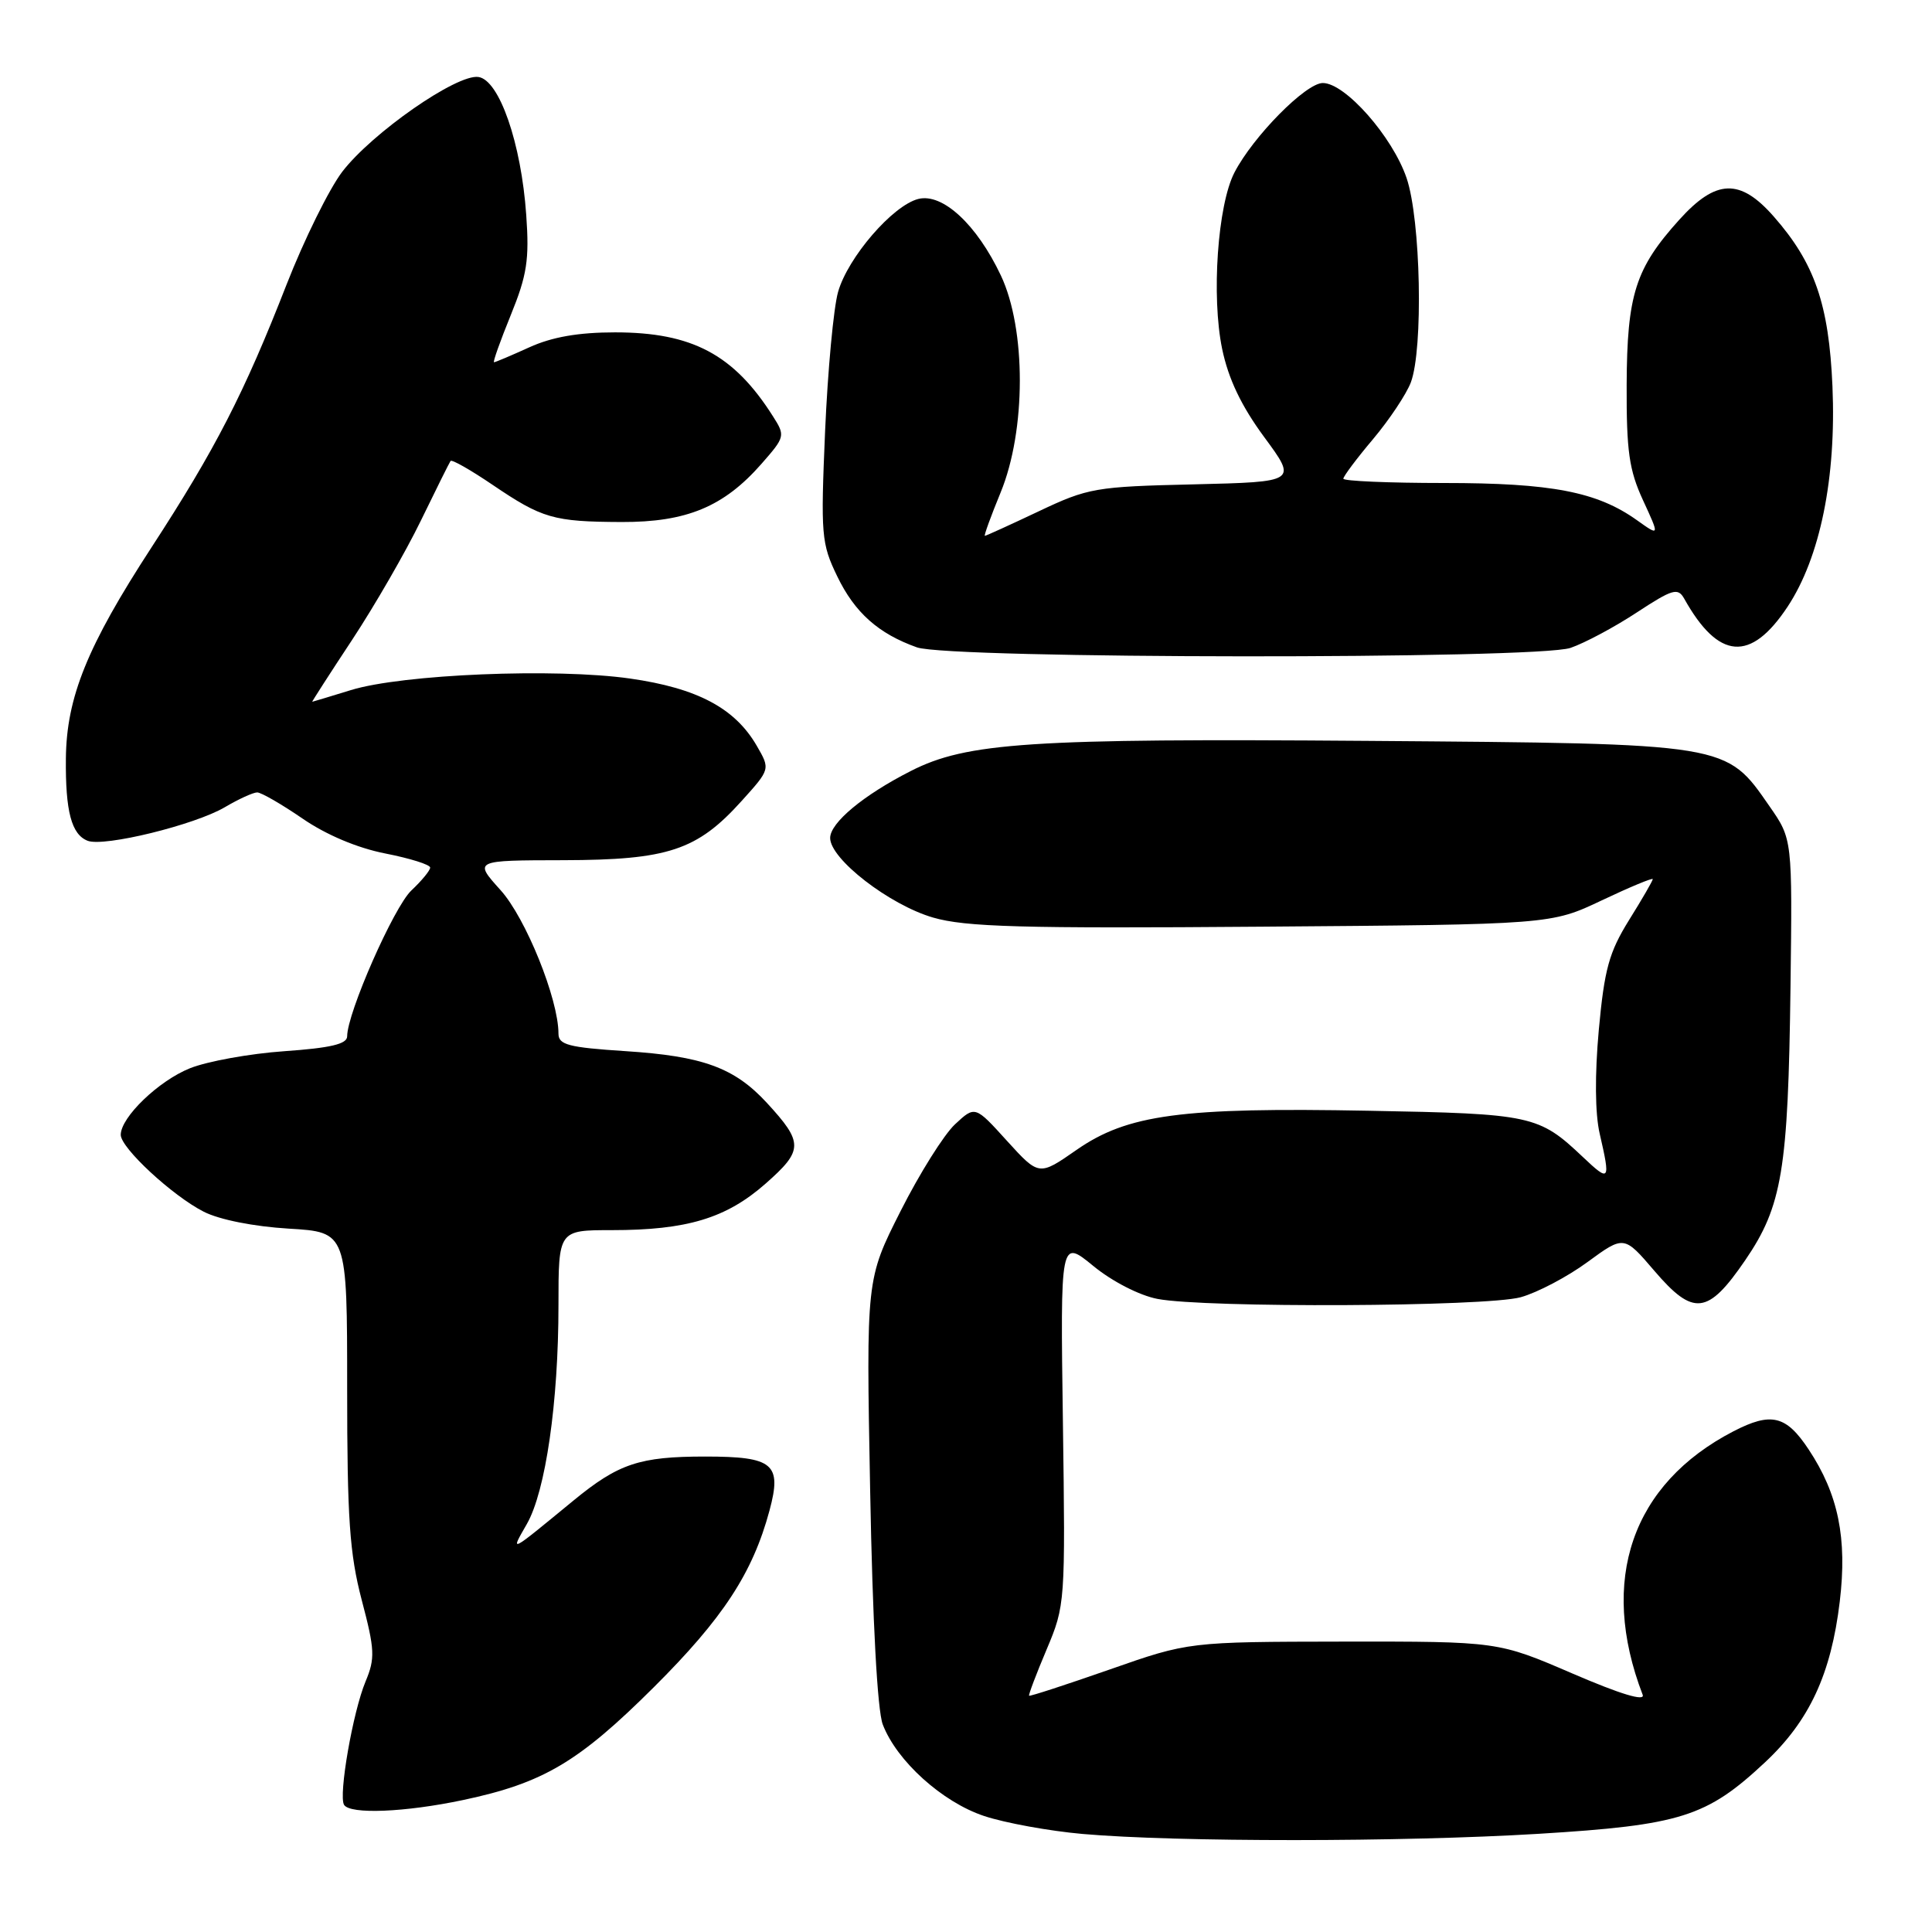 <?xml version="1.0" encoding="UTF-8" standalone="no"?>
<!DOCTYPE svg PUBLIC "-//W3C//DTD SVG 1.1//EN" "http://www.w3.org/Graphics/SVG/1.1/DTD/svg11.dtd" >
<svg xmlns="http://www.w3.org/2000/svg" xmlns:xlink="http://www.w3.org/1999/xlink" version="1.1" viewBox="0 0 256 256">
 <g >
 <path fill="currentColor"
d=" M 203.87 242.99 C 222.69 241.84 226.14 240.75 233.86 233.53 C 239.75 228.03 242.63 221.83 243.78 212.20 C 244.78 203.82 243.59 197.99 239.65 192.05 C 236.67 187.55 234.70 187.07 229.70 189.65 C 216.23 196.62 211.83 209.37 217.66 224.56 C 218.02 225.49 214.74 224.50 208.36 221.75 C 198.50 217.50 198.50 217.50 178.00 217.52 C 157.50 217.55 157.50 217.55 147.03 221.22 C 141.27 223.23 136.47 224.80 136.36 224.69 C 136.26 224.59 137.30 221.83 138.68 218.57 C 141.15 212.71 141.17 212.39 140.84 188.41 C 140.50 164.17 140.50 164.17 144.86 167.74 C 147.35 169.79 150.98 171.65 153.36 172.11 C 159.66 173.33 196.88 173.16 201.50 171.89 C 203.70 171.28 207.68 169.19 210.35 167.23 C 215.19 163.69 215.19 163.69 219.22 168.40 C 224.39 174.44 226.30 174.22 231.24 167.00 C 236.15 159.82 236.94 155.04 237.25 130.85 C 237.50 111.19 237.50 111.19 234.48 106.85 C 228.65 98.45 229.25 98.54 181.24 98.17 C 136.52 97.83 128.09 98.38 120.67 102.17 C 114.40 105.36 110.00 109.02 110.00 111.04 C 110.00 113.83 117.86 119.90 123.63 121.58 C 127.94 122.83 135.31 123.04 167.16 122.79 C 205.50 122.50 205.50 122.50 212.25 119.30 C 215.96 117.54 219.00 116.28 219.00 116.49 C 219.00 116.70 217.59 119.14 215.86 121.91 C 213.21 126.18 212.59 128.42 211.85 136.46 C 211.31 142.41 211.35 147.56 211.97 150.23 C 213.42 156.52 213.30 156.68 209.75 153.32 C 203.89 147.77 203.00 147.58 181.39 147.18 C 156.52 146.71 149.39 147.67 142.63 152.38 C 137.67 155.83 137.67 155.83 133.43 151.17 C 129.20 146.50 129.20 146.50 126.54 148.98 C 125.08 150.34 121.83 155.52 119.33 160.48 C 114.77 169.50 114.77 169.50 115.30 197.50 C 115.62 214.88 116.26 226.64 116.97 228.50 C 118.82 233.34 124.86 238.79 130.40 240.63 C 133.17 241.55 139.04 242.62 143.46 243.01 C 155.90 244.10 185.76 244.09 203.87 242.99 Z  M 61.38 238.51 C 71.99 236.26 76.65 233.50 86.62 223.58 C 95.80 214.44 99.73 208.44 101.96 200.16 C 103.63 193.96 102.49 193.00 93.44 193.00 C 84.74 193.00 81.96 193.93 76.00 198.82 C 67.33 205.94 67.60 205.81 69.81 201.94 C 72.30 197.59 74.00 185.80 74.00 172.96 C 74.00 163.00 74.00 163.00 81.06 163.00 C 91.02 163.00 96.23 161.43 101.44 156.84 C 106.46 152.42 106.48 151.42 101.61 146.13 C 97.31 141.47 93.14 139.94 82.85 139.28 C 75.31 138.79 74.00 138.44 74.00 136.96 C 74.00 132.38 69.66 121.63 66.32 117.94 C 62.77 114.00 62.77 114.00 74.63 113.98 C 88.53 113.95 92.37 112.68 98.28 106.12 C 102.07 101.92 102.07 101.92 100.28 98.83 C 97.39 93.83 92.39 91.18 83.48 89.91 C 73.61 88.50 53.31 89.34 46.50 91.44 C 43.75 92.29 41.44 92.98 41.37 92.99 C 41.30 93.00 43.68 89.29 46.68 84.75 C 49.67 80.21 53.76 73.12 55.76 69.00 C 57.76 64.88 59.54 61.31 59.70 61.08 C 59.87 60.85 62.36 62.27 65.25 64.23 C 71.85 68.70 73.32 69.13 82.35 69.17 C 90.97 69.20 95.91 67.15 100.90 61.46 C 104.03 57.89 104.07 57.75 102.42 55.16 C 97.23 46.97 91.71 44.04 81.50 44.04 C 76.66 44.04 73.15 44.65 70.14 46.02 C 67.74 47.11 65.64 48.00 65.46 48.00 C 65.28 48.00 66.28 45.19 67.68 41.75 C 69.83 36.47 70.15 34.41 69.73 28.50 C 69.07 18.98 66.16 10.59 63.39 10.20 C 60.52 9.79 49.28 17.62 45.34 22.77 C 43.61 25.05 40.29 31.77 37.97 37.71 C 32.36 52.09 28.53 59.54 20.07 72.54 C 11.57 85.60 8.81 92.39 8.73 100.50 C 8.66 107.51 9.47 110.58 11.62 111.41 C 13.81 112.25 25.82 109.30 29.79 106.96 C 31.62 105.88 33.55 105.00 34.08 105.00 C 34.61 105.00 37.31 106.56 40.08 108.46 C 43.22 110.62 47.34 112.36 51.05 113.09 C 54.32 113.73 57.00 114.57 57.00 114.96 C 57.00 115.34 55.88 116.70 54.51 117.99 C 52.19 120.17 46.00 134.23 46.00 137.32 C 46.00 138.34 43.81 138.86 37.67 139.29 C 33.09 139.61 27.47 140.63 25.17 141.55 C 21.02 143.21 16.00 148.04 16.00 150.37 C 16.00 152.11 22.85 158.45 27.00 160.56 C 29.08 161.62 33.64 162.52 38.25 162.80 C 46.00 163.26 46.00 163.26 46.00 183.95 C 46.00 201.20 46.32 205.86 47.93 212.01 C 49.67 218.60 49.72 219.74 48.44 222.80 C 46.76 226.82 44.83 237.91 45.59 239.15 C 46.39 240.44 53.67 240.14 61.38 238.51 Z  M 208.10 85.85 C 209.97 85.21 213.91 83.11 216.86 81.17 C 221.65 78.03 222.33 77.84 223.17 79.33 C 227.71 87.45 231.97 87.78 236.86 80.40 C 241.18 73.87 243.33 63.32 242.81 51.19 C 242.34 40.33 240.45 34.86 235.04 28.70 C 230.57 23.61 227.39 23.71 222.52 29.11 C 216.70 35.55 215.59 39.04 215.54 51.00 C 215.51 59.78 215.86 62.28 217.71 66.29 C 219.92 71.08 219.92 71.08 216.89 68.92 C 211.61 65.16 205.58 64.00 191.34 64.00 C 184.00 64.00 178.00 63.74 178.00 63.43 C 178.00 63.12 179.77 60.75 181.94 58.18 C 184.10 55.61 186.35 52.23 186.94 50.68 C 188.61 46.25 188.26 29.11 186.38 23.59 C 184.50 18.09 178.25 11.00 175.28 11.00 C 173.03 11.00 166.05 18.07 163.57 22.86 C 161.34 27.17 160.50 39.28 161.94 46.23 C 162.77 50.21 164.47 53.78 167.51 57.91 C 171.89 63.85 171.89 63.85 158.19 64.18 C 145.15 64.48 144.18 64.65 137.64 67.75 C 133.86 69.54 130.65 71.00 130.50 71.00 C 130.35 71.00 131.29 68.41 132.59 65.25 C 135.97 57.02 135.98 43.62 132.62 36.50 C 129.43 29.75 124.90 25.56 121.69 26.36 C 118.30 27.21 112.35 34.10 111.05 38.68 C 110.45 40.78 109.68 49.08 109.33 57.12 C 108.74 70.91 108.83 72.01 110.94 76.37 C 113.26 81.18 116.40 83.97 121.50 85.78 C 125.84 87.32 203.59 87.38 208.10 85.85 Z "/>
</g>
</svg>